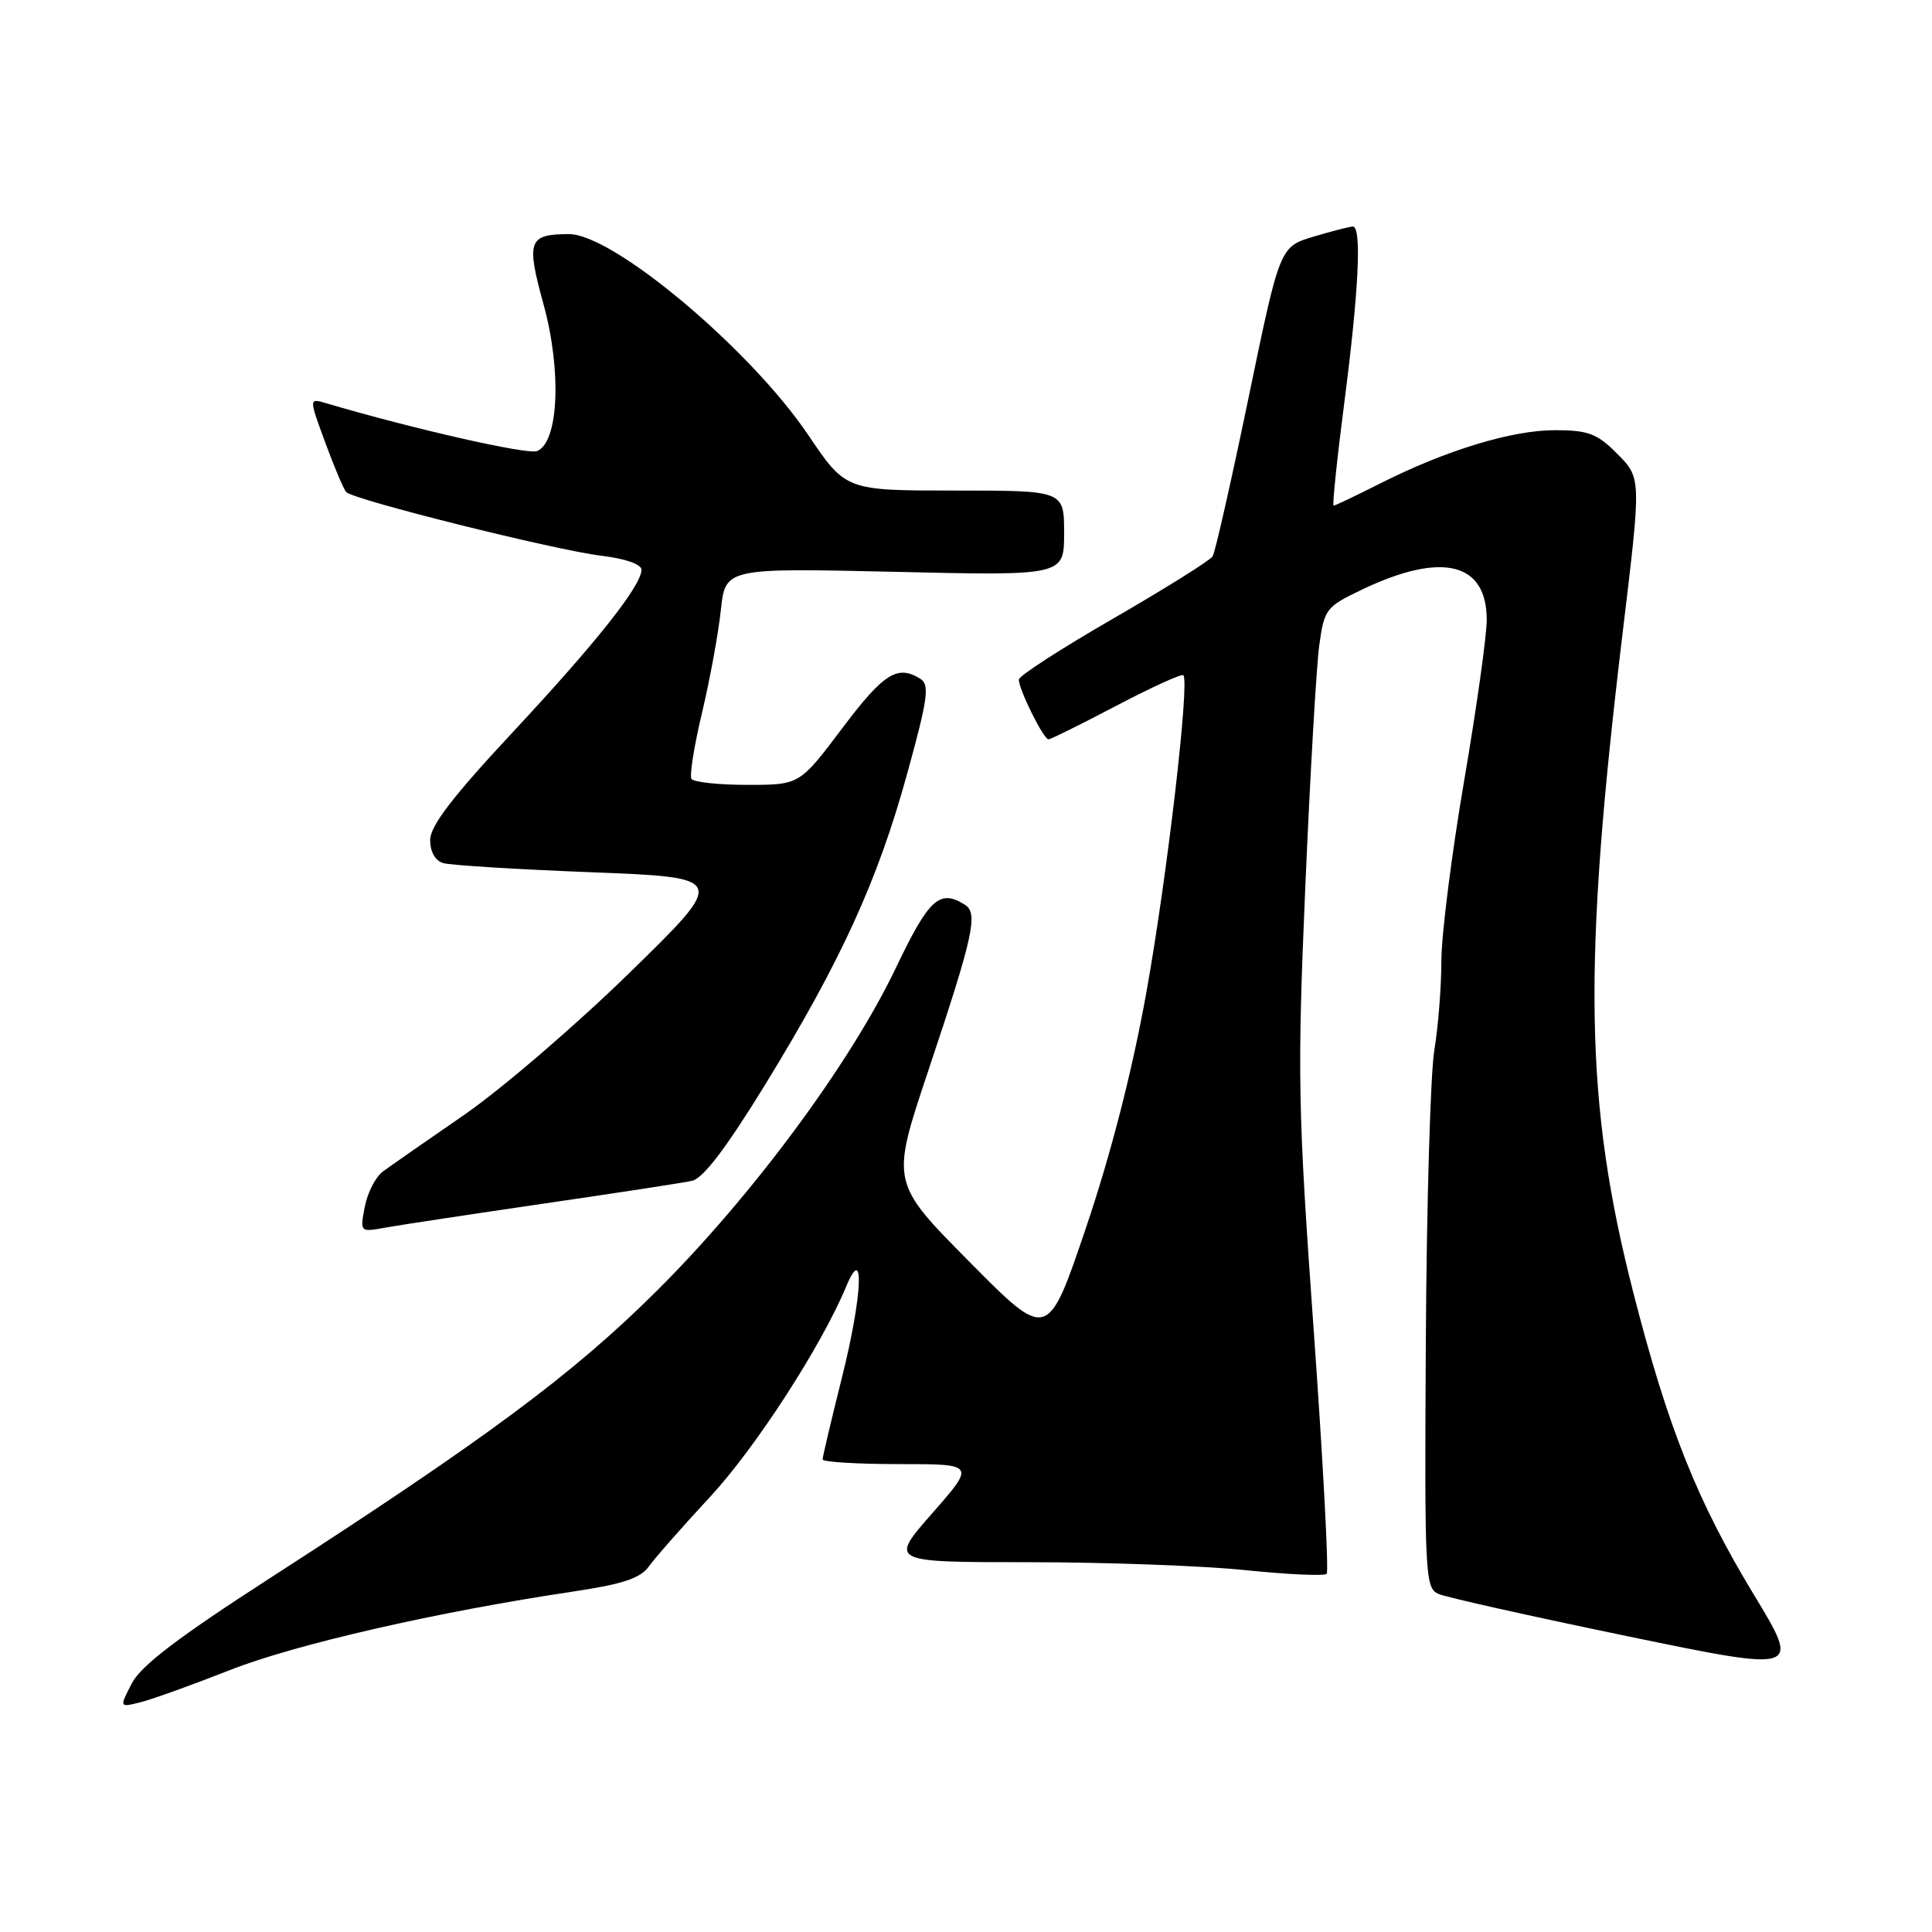 <?xml version="1.0" encoding="UTF-8" standalone="no"?>
<!DOCTYPE svg PUBLIC "-//W3C//DTD SVG 1.1//EN" "http://www.w3.org/Graphics/SVG/1.1/DTD/svg11.dtd" >
<svg xmlns="http://www.w3.org/2000/svg" xmlns:xlink="http://www.w3.org/1999/xlink" version="1.1" viewBox="0 0 256 256">
 <g >
 <path fill="currentColor"
d=" M 30.45 221.30 C 39.13 217.88 57.96 213.57 76.00 210.88 C 82.51 209.91 84.85 209.13 85.98 207.56 C 86.79 206.43 90.45 202.26 94.12 198.31 C 100.13 191.82 108.84 178.35 112.11 170.50 C 114.60 164.51 114.28 171.66 111.58 182.46 C 110.16 188.12 109.00 193.04 109.00 193.38 C 109.00 193.72 113.55 194.00 119.12 194.00 C 129.24 194.00 129.24 194.00 123.54 200.50 C 117.83 207.00 117.83 207.00 136.31 207.00 C 146.47 207.00 159.39 207.47 165.01 208.05 C 170.63 208.63 175.48 208.85 175.79 208.54 C 176.09 208.24 175.32 193.70 174.07 176.24 C 171.97 146.83 171.89 142.52 172.96 117.50 C 173.60 102.65 174.43 88.25 174.81 85.50 C 175.47 80.70 175.70 80.40 180.48 78.12 C 191.07 73.07 197.00 74.51 197.00 82.13 C 197.00 84.23 195.65 93.85 194.00 103.50 C 192.35 113.15 191.00 123.85 190.99 127.28 C 190.99 130.70 190.57 136.07 190.05 139.21 C 189.54 142.35 189.03 159.65 188.93 177.66 C 188.75 208.85 188.83 210.44 190.62 211.21 C 191.65 211.66 202.88 214.16 215.56 216.79 C 238.62 221.56 238.62 221.56 232.37 211.26 C 224.90 198.92 221.03 189.24 216.46 171.42 C 209.98 146.14 209.68 128.24 214.99 84.00 C 217.52 62.95 217.53 63.38 214.08 59.92 C 211.61 57.46 210.36 57.00 206.05 57.00 C 200.32 57.00 191.60 59.66 182.88 64.06 C 179.68 65.68 176.90 67.00 176.71 67.00 C 176.52 67.00 177.16 60.81 178.14 53.25 C 180.05 38.49 180.46 29.99 179.25 30.02 C 178.84 30.02 176.49 30.63 174.04 31.36 C 169.58 32.70 169.58 32.70 165.44 52.70 C 163.16 63.70 161.02 73.16 160.68 73.72 C 160.33 74.27 154.41 77.97 147.53 81.95 C 140.64 85.92 135.00 89.56 135.00 90.05 C 135.00 91.38 138.29 98.00 138.94 97.97 C 139.25 97.95 143.30 95.94 147.95 93.50 C 152.60 91.06 156.58 89.25 156.80 89.47 C 157.66 90.33 154.63 116.31 151.90 131.50 C 150.03 141.89 147.24 152.79 143.93 162.59 C 138.83 177.68 138.83 177.68 128.44 167.18 C 118.05 156.69 118.05 156.69 122.93 142.09 C 129.00 123.95 129.64 121.02 127.86 119.89 C 124.51 117.77 123.10 119.05 118.71 128.25 C 112.64 140.94 99.70 158.43 87.06 171.01 C 75.95 182.07 64.47 190.60 35.68 209.17 C 23.62 216.95 18.68 220.71 17.47 223.05 C 15.81 226.26 15.81 226.26 18.60 225.56 C 20.14 225.18 25.47 223.26 30.45 221.30 Z  M 72.00 159.49 C 81.62 158.09 90.48 156.73 91.68 156.47 C 93.17 156.15 96.21 152.15 101.40 143.70 C 111.43 127.35 116.31 116.67 120.19 102.57 C 122.95 92.58 123.20 90.74 121.96 89.95 C 118.93 88.04 117.08 89.21 111.60 96.50 C 105.95 104.00 105.95 104.00 99.04 104.00 C 95.23 104.00 91.90 103.64 91.62 103.20 C 91.35 102.76 91.98 98.82 93.02 94.45 C 94.06 90.08 95.18 83.97 95.51 80.88 C 96.11 75.26 96.11 75.26 118.56 75.77 C 141.00 76.29 141.00 76.29 141.00 70.64 C 141.00 65.00 141.00 65.00 126.53 65.00 C 112.06 65.00 112.06 65.00 107.09 57.63 C 99.40 46.24 81.22 30.98 75.37 31.02 C 70.01 31.04 69.70 31.89 72.03 40.36 C 74.45 49.19 74.02 58.67 71.15 59.77 C 69.86 60.27 54.66 56.81 43.22 53.43 C 40.93 52.75 40.93 52.75 43.09 58.62 C 44.28 61.86 45.53 64.81 45.87 65.20 C 46.80 66.22 73.64 72.92 79.75 73.65 C 82.85 74.02 85.00 74.77 85.00 75.49 C 85.00 77.60 79.03 85.13 67.84 97.13 C 59.92 105.63 57.00 109.45 57.00 111.31 C 57.00 112.88 57.67 114.06 58.75 114.37 C 59.71 114.65 68.56 115.20 78.42 115.58 C 96.34 116.28 96.34 116.28 83.42 128.90 C 76.31 135.84 66.45 144.31 61.50 147.73 C 56.55 151.14 51.71 154.51 50.75 155.22 C 49.78 155.92 48.70 158.03 48.34 159.89 C 47.69 163.28 47.69 163.28 51.10 162.66 C 52.97 162.32 62.38 160.90 72.00 159.49 Z "/>
</g>
</svg>